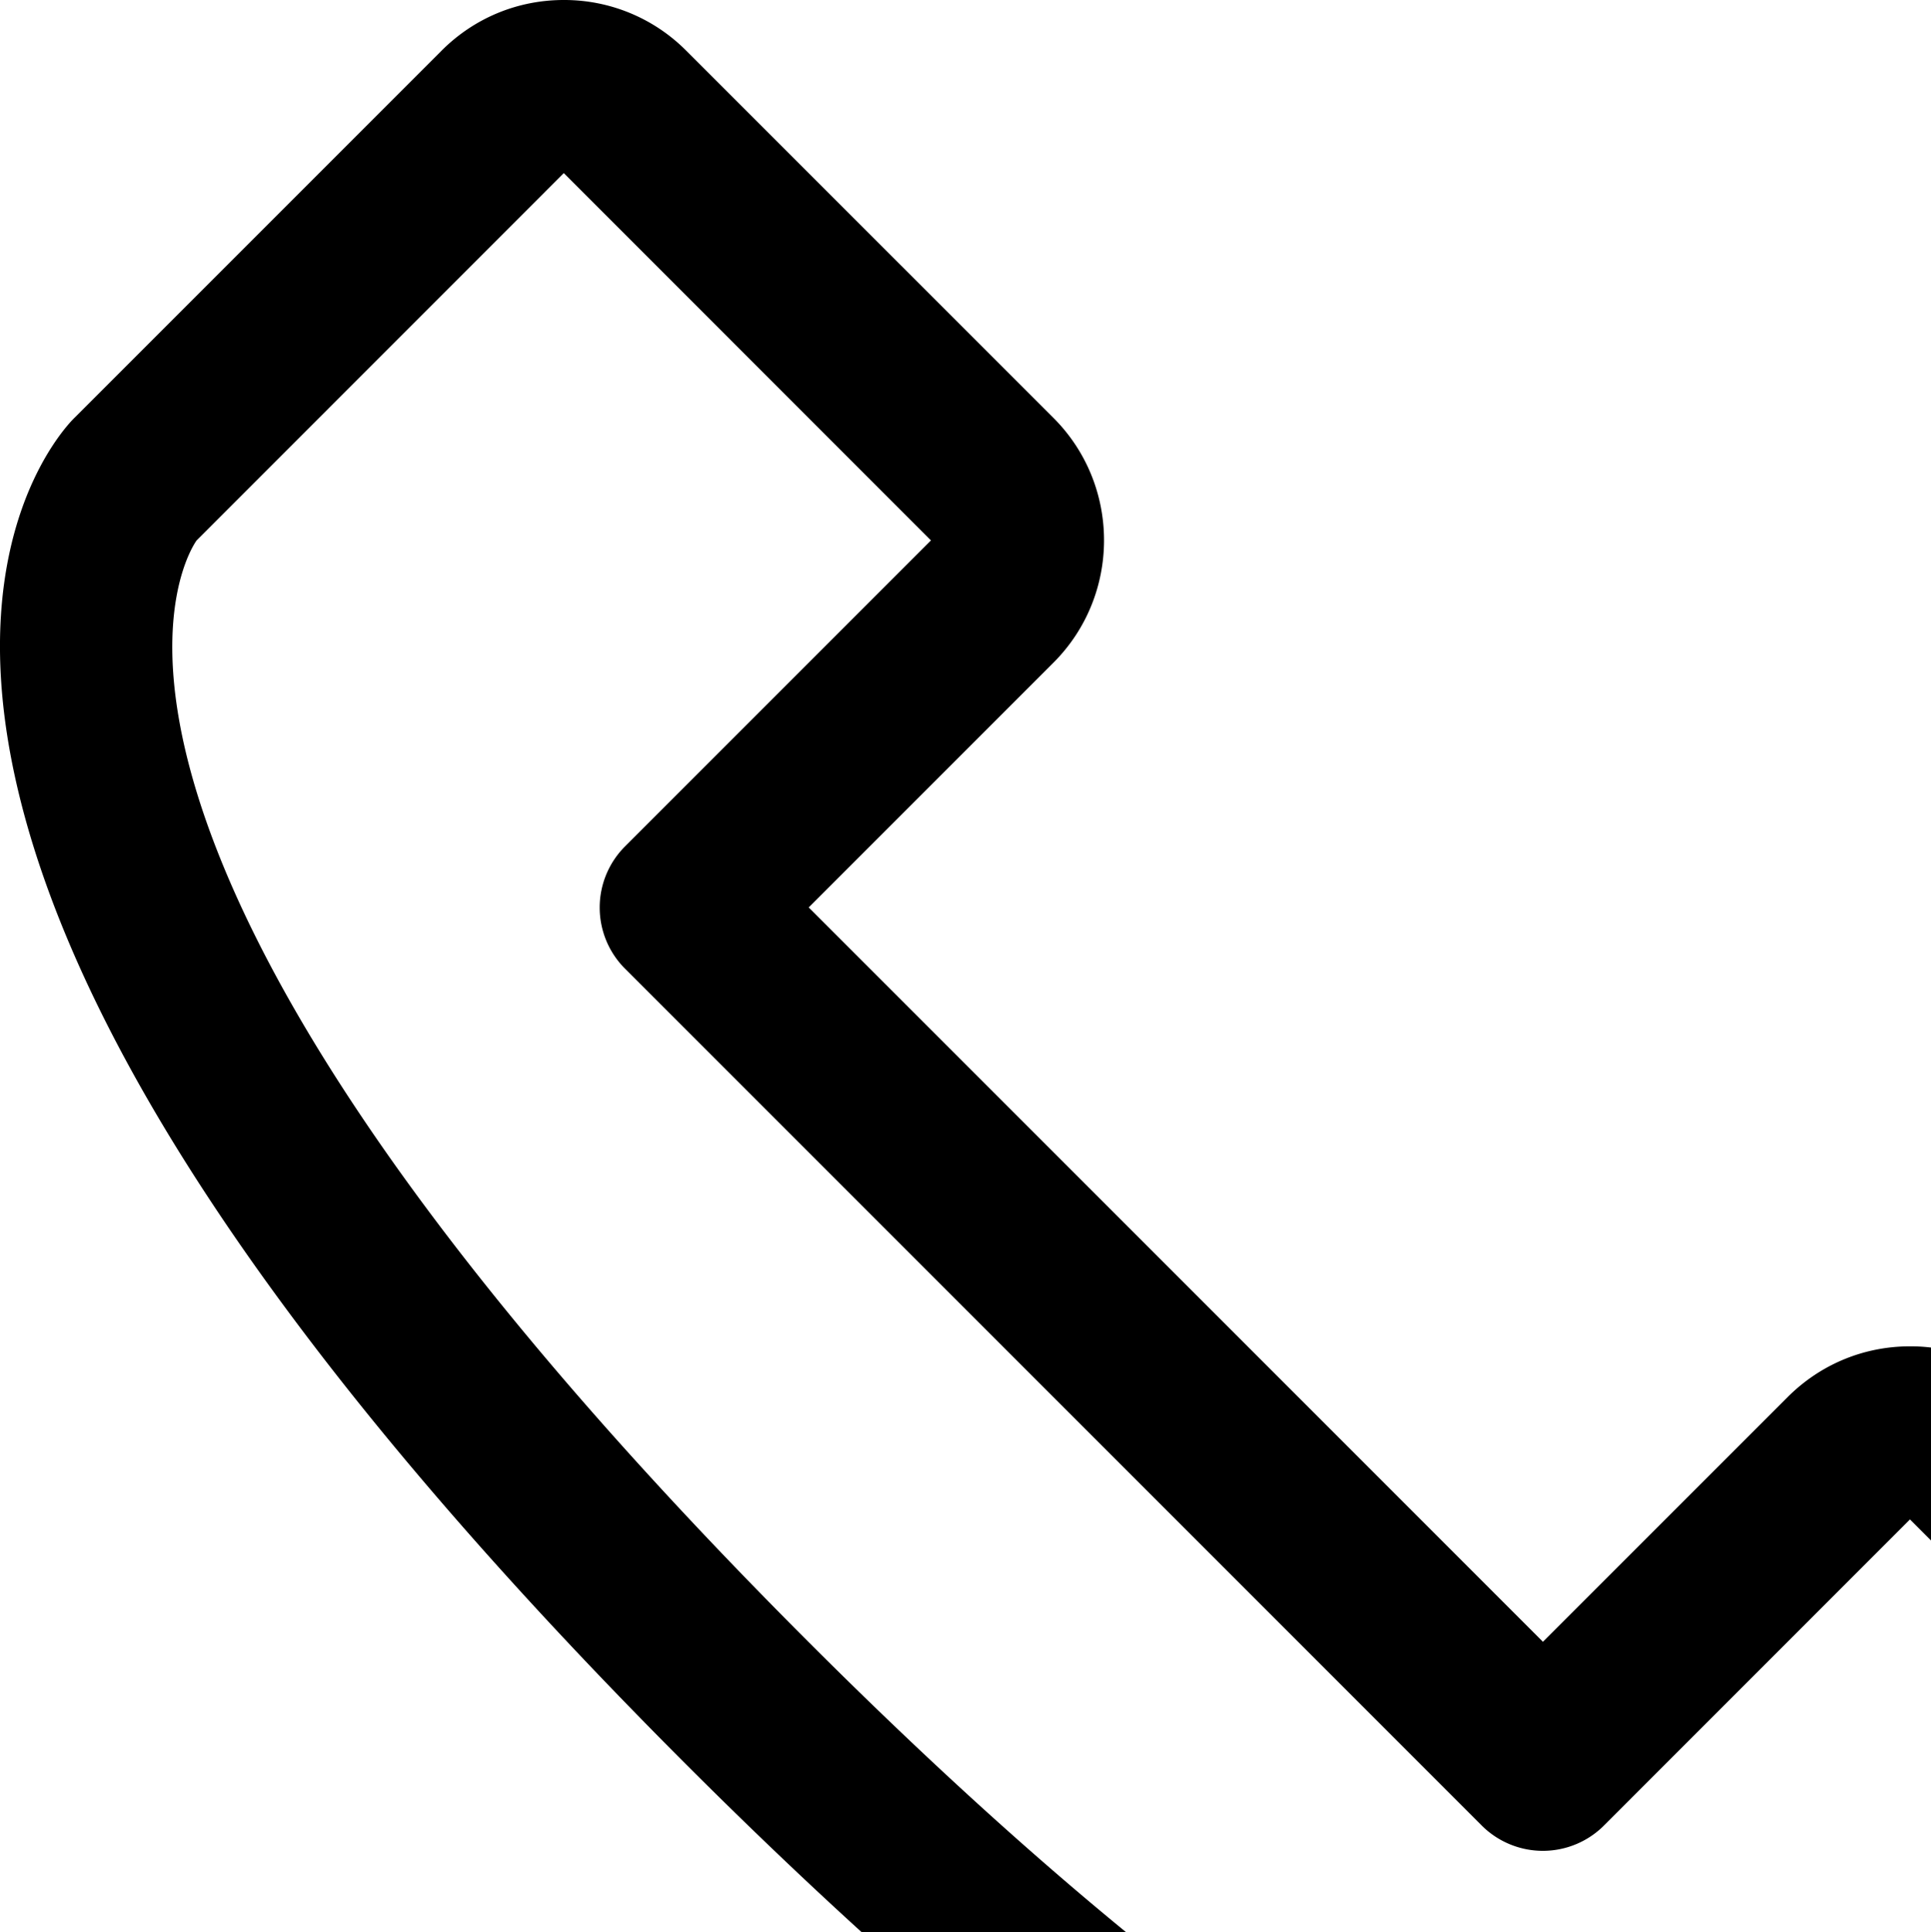 <svg xmlns="http://www.w3.org/2000/svg" viewBox="0 0 22.314 22.323" style="enable-background:new 0 0 28.314 28.323" xml:space="preserve"><path d="m27.728 20.384-4.242-4.242a1.982 1.982 0 0 0-1.413-.586h-.002c-.534 0-1.036.209-1.413.586L17.83 18.97l-8.485-8.485 2.828-2.828c.78-.78.78-2.05-.001-2.83L7.929.585A1.986 1.986 0 0 0 6.516 0h-.001C5.98 0 5.478.209 5.101.587L.858 4.83C.729 4.958-.389 6.168.142 8.827c.626 3.129 3.246 7.019 7.787 11.56 6.499 6.499 10.598 7.937 12.953 7.937 1.63 0 2.426-.689 2.604-.867l4.242-4.242c.378-.378.587-.881.586-1.416 0-.534-.208-1.037-.586-1.415zm-5.656 5.658c-.028.028-3.409 2.249-12.729-7.07C-.178 9.452 2.276 6.243 2.272 6.244L6.515 2l4.243 4.244-3.535 3.535a.999.999 0 0 0 0 1.414l9.899 9.899a.999.999 0 0 0 1.414 0l3.535-3.536 4.243 4.244-4.242 4.242z"/></svg>